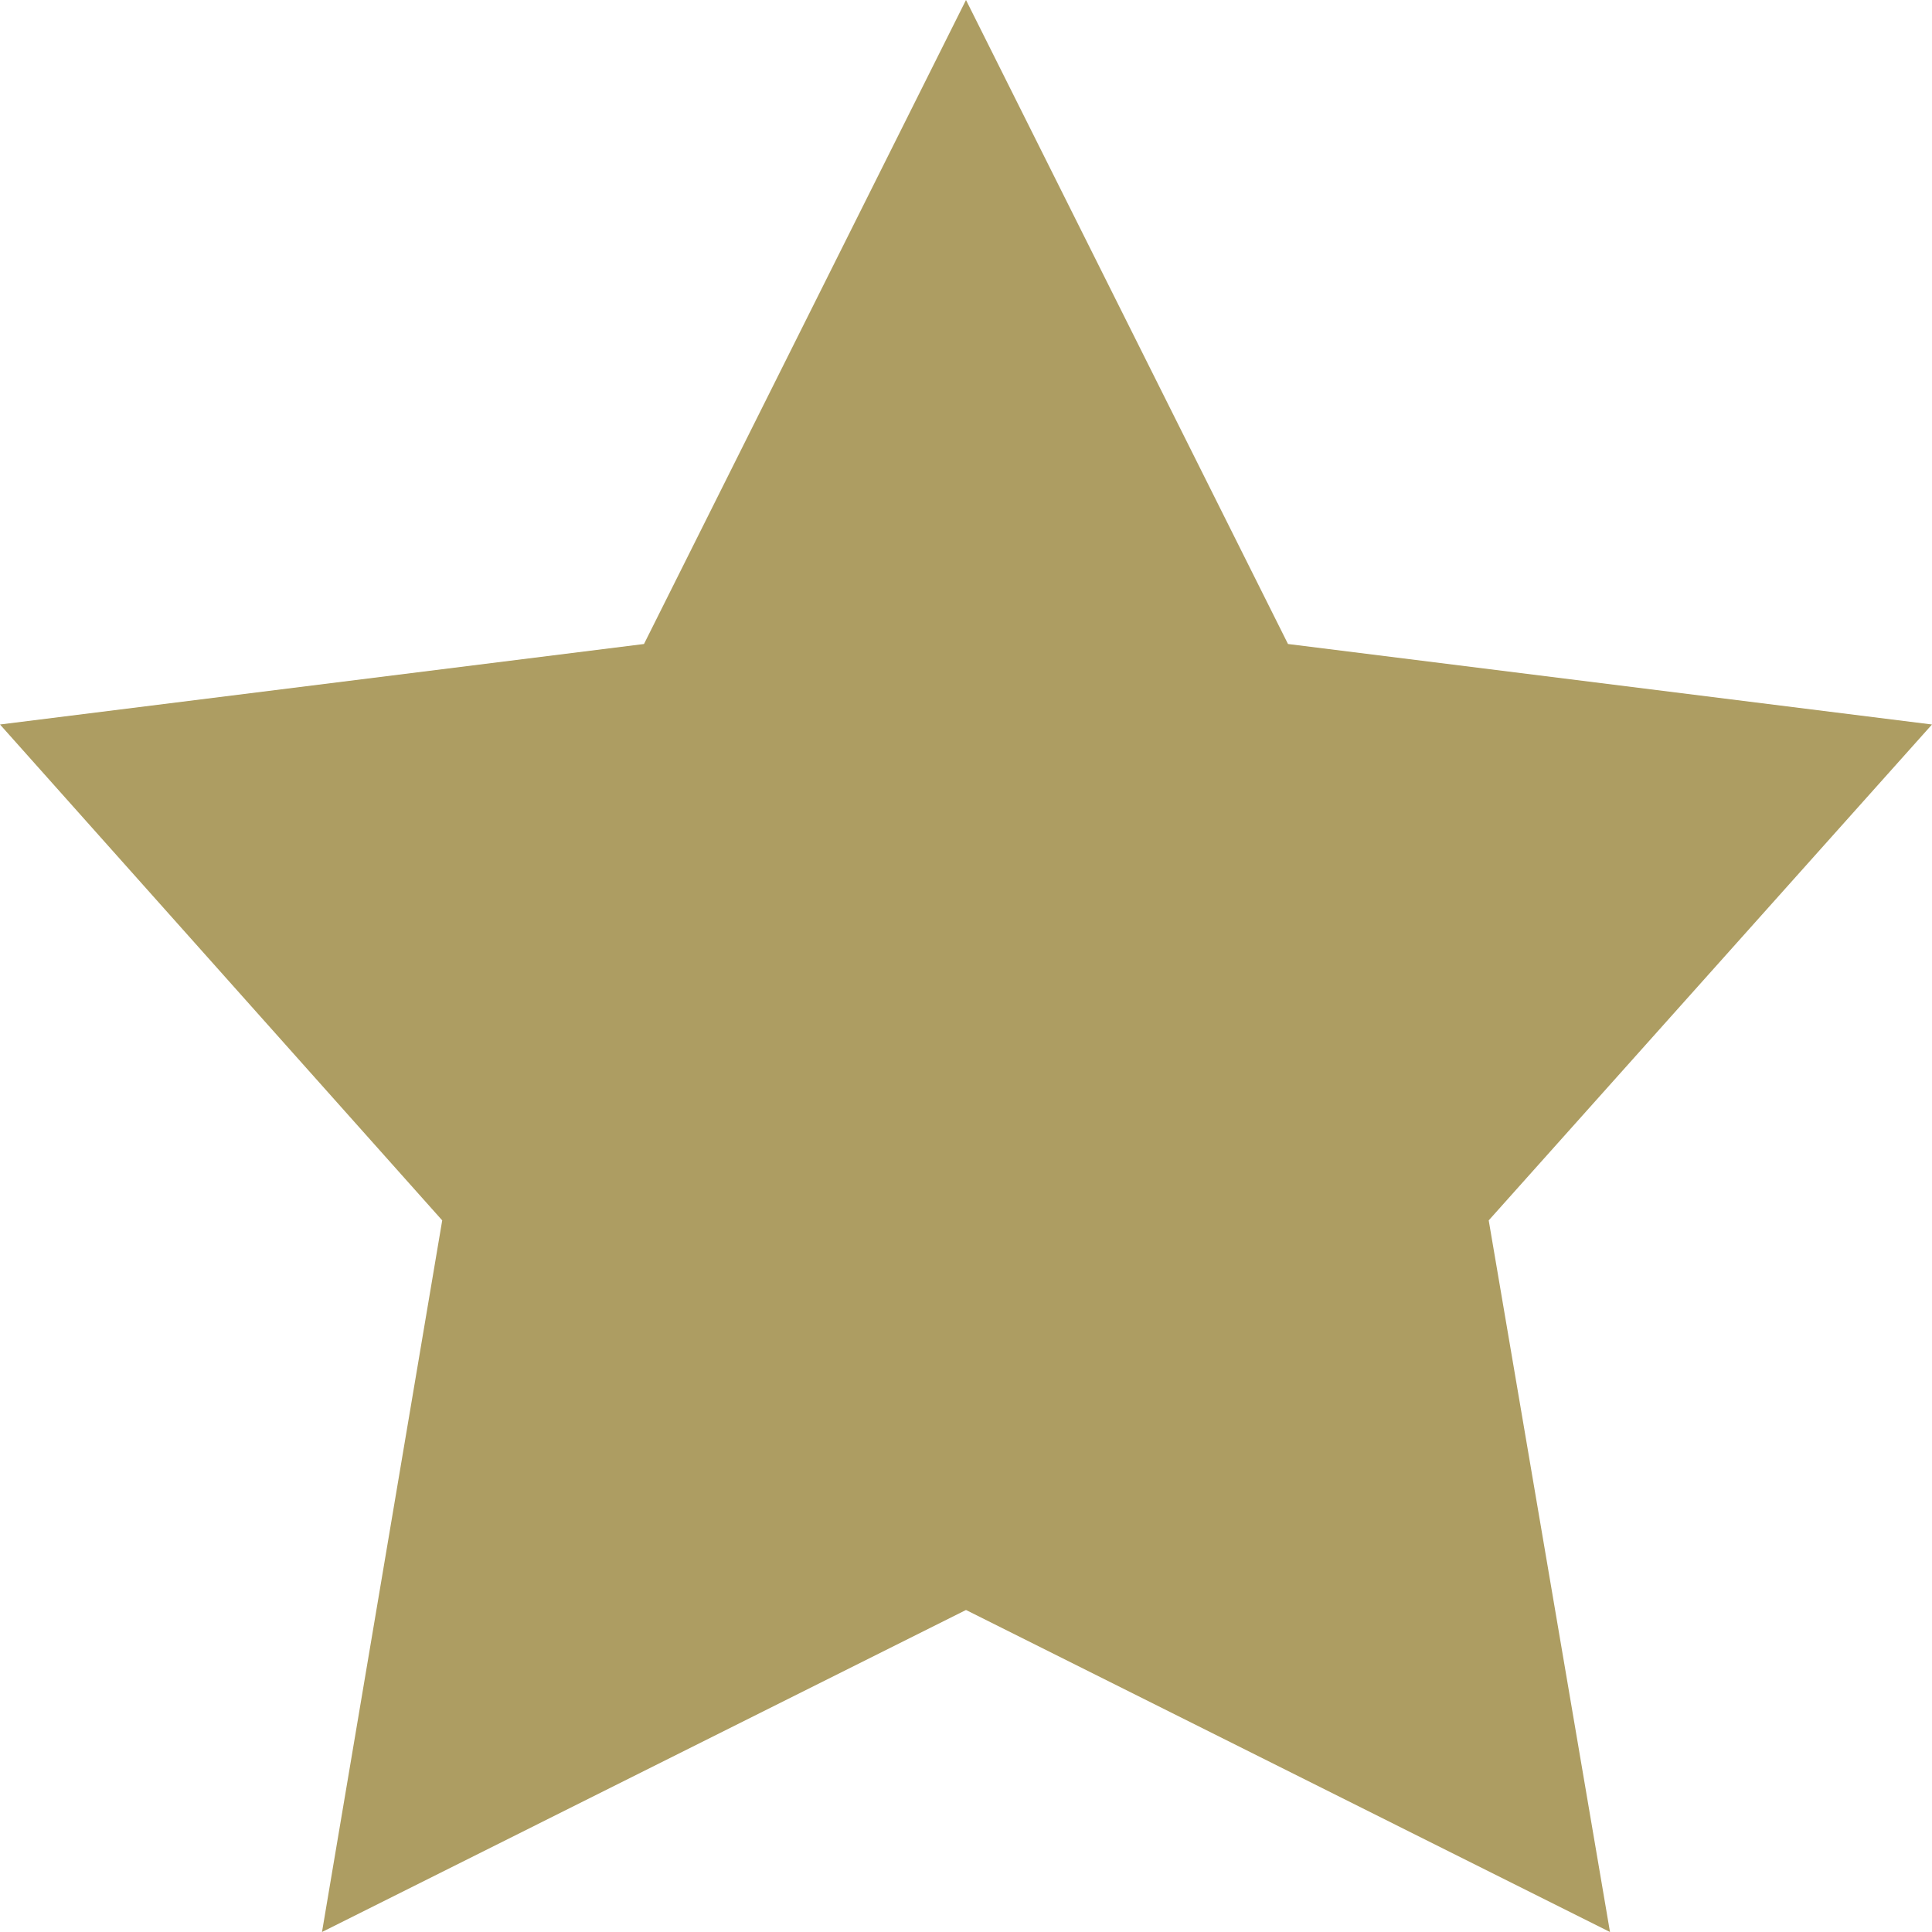 <svg version="1.1" id="Layer_1" xmlns="http://www.w3.org/2000/svg" xmlns:xlink="http://www.w3.org/1999/xlink" x="0" y="0" viewBox="0 0 1800 1800" xml:space="preserve" enable-background="new 0 0 1800 1800"><style type="text/css">.st0{fill:#ad9d62}</style><title>star-filled</title><g><path class="st0" d="M900,0L600,600L0,675l412,462l-112,663l600-300l600,300l-113-663l413-462l-600-75L900,0z"/></g></svg>